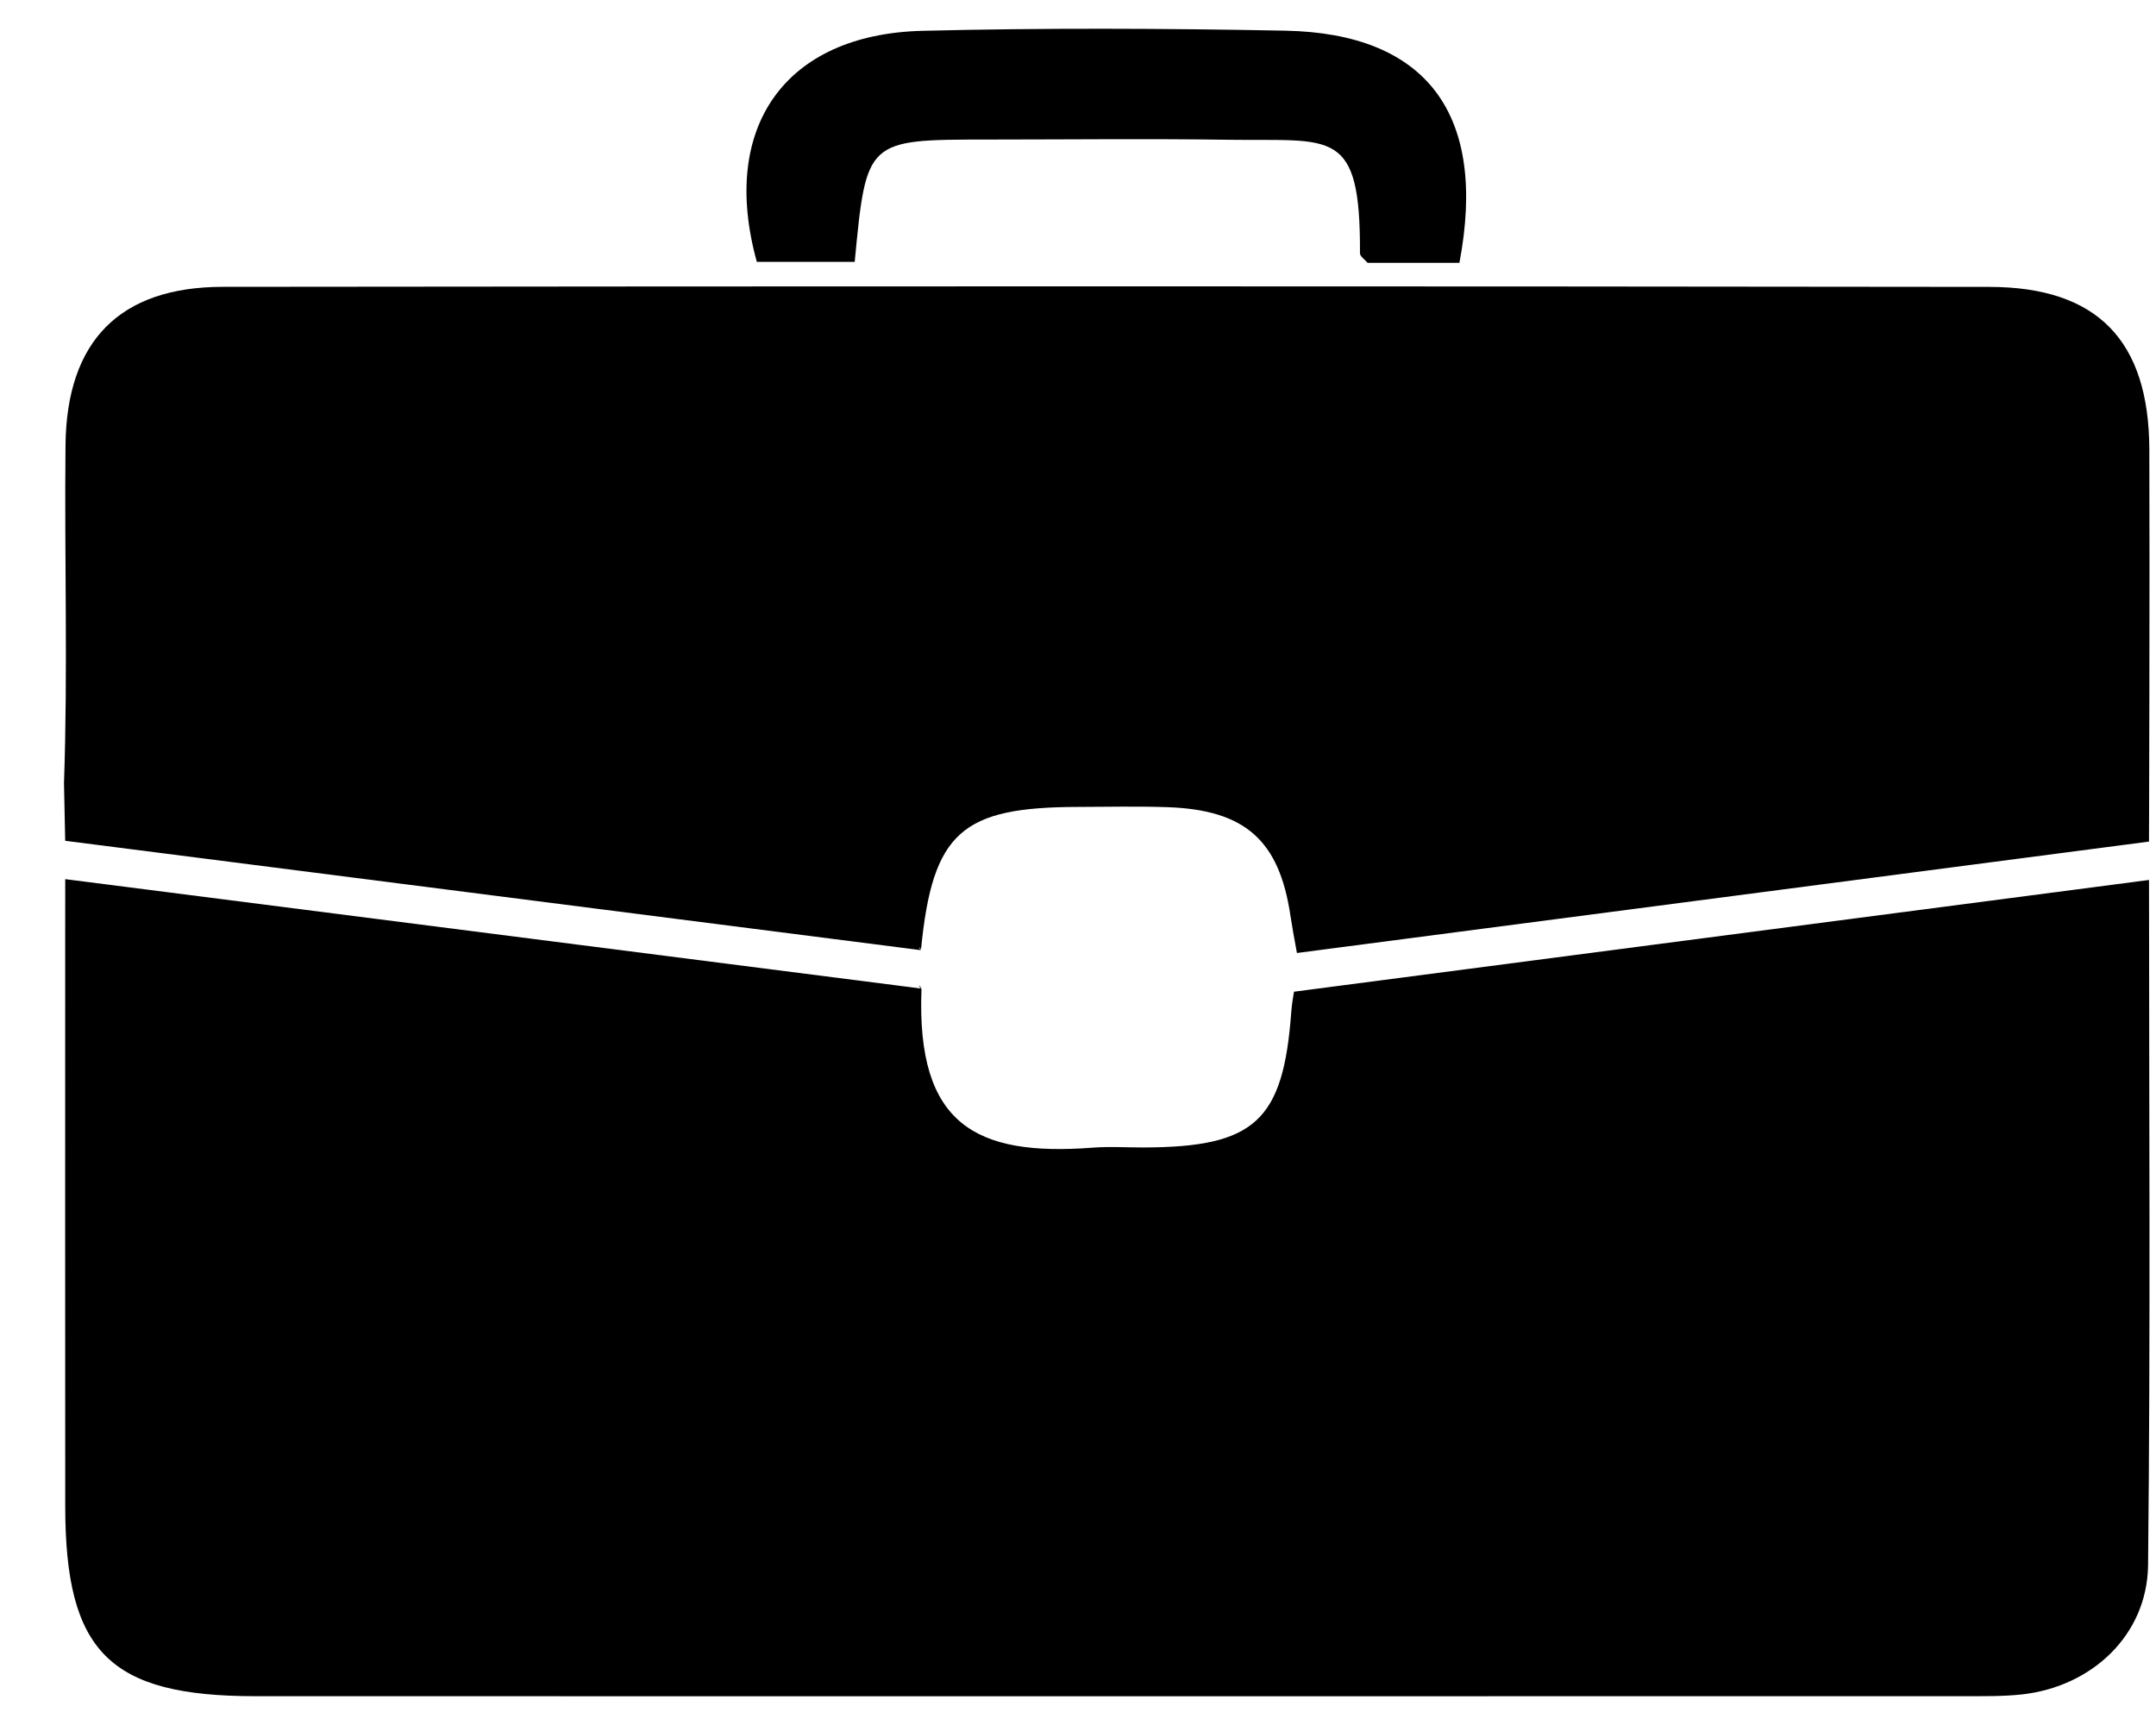 <?xml version="1.0" encoding="utf-8"?>
<!-- Generator: Adobe Illustrator 16.0.0, SVG Export Plug-In . SVG Version: 6.00 Build 0)  -->
<!DOCTYPE svg PUBLIC "-//W3C//DTD SVG 1.1//EN" "http://www.w3.org/Graphics/SVG/1.1/DTD/svg11.dtd">
<svg version="1.1" id="Layer_1" xmlns="http://www.w3.org/2000/svg" xmlns:xlink="http://www.w3.org/1999/xlink" x="0px" y="0px"
	 width="75px" height="60px" viewBox="0 0 75 60" enable-background="new 0 0 75 60" xml:space="preserve">
<g>
	<path fill-rule="evenodd" clip-rule="evenodd" d="M2.269,30.579c10.023,1.281,19.755,2.525,29.766,3.804
		c-0.152-0.184,0.024-0.069,0.02,0.038c-0.178,4.704,1.894,5.805,5.953,5.498c0.589-0.045,1.183-0.006,1.774-0.007
		c3.87-0.01,4.86-0.92,5.137-4.716c0.021-0.292,0.077-0.582,0.094-0.702c9.932-1.298,19.786-2.585,29.744-3.887
		c0,7.721,0.055,15.775-0.033,23.827c-0.026,2.44-1.959,4.237-4.394,4.503c-0.659,0.071-1.329,0.06-1.993,0.06
		c-19.818,0.003-39.635,0.006-59.453,0.001c-5.08-0.001-6.611-1.538-6.615-6.606c-0.004-6.507-0.001-13.014-0.001-19.521
		C2.269,32.067,2.269,31.266,2.269,30.579z"/>
	<path fill-rule="evenodd" clip-rule="evenodd" d="M50.768,9.143c-1.044,0-2.118,0-3.193-0.001
		c-0.094-0.111-0.267-0.223-0.266-0.333c0.021-4.388-0.956-3.895-4.544-3.947c-2.805-0.041-5.609-0.009-8.414-0.008
		c-4.213,0.002-4.213,0.002-4.619,4.254c-1.112,0-2.251,0-3.404,0c-1.296-4.662,0.961-7.917,5.76-8.036
		c4.205-0.104,8.414-0.086,12.62-0.005C49.635,1.161,51.749,3.976,50.768,9.143z"/>
	<path fill-rule="evenodd" clip-rule="evenodd" d="M74.768,15.621c-0.016-3.769-1.801-5.637-5.563-5.642
		C48.719,9.953,28.232,9.954,7.746,9.977c-3.588,0.004-5.429,1.893-5.467,5.504c-0.041,3.919,0.084,7.843-0.053,11.757l0.042,2.007
		c9.842,1.257,19.926,2.547,29.766,3.804c-0.123-0.147-0.032-0.101,0.005-0.021c0.4-4.102,1.43-4.95,5.453-4.961
		c1.035-0.003,2.072-0.027,3.106,0.008c2.719,0.092,3.905,1.152,4.294,3.786c0.053,0.355,0.119,0.711,0.224,1.287
		c9.896-1.294,19.718-2.577,29.64-3.875C74.757,29.502,74.786,20.196,74.768,15.621z"/>
</g>
</svg>
